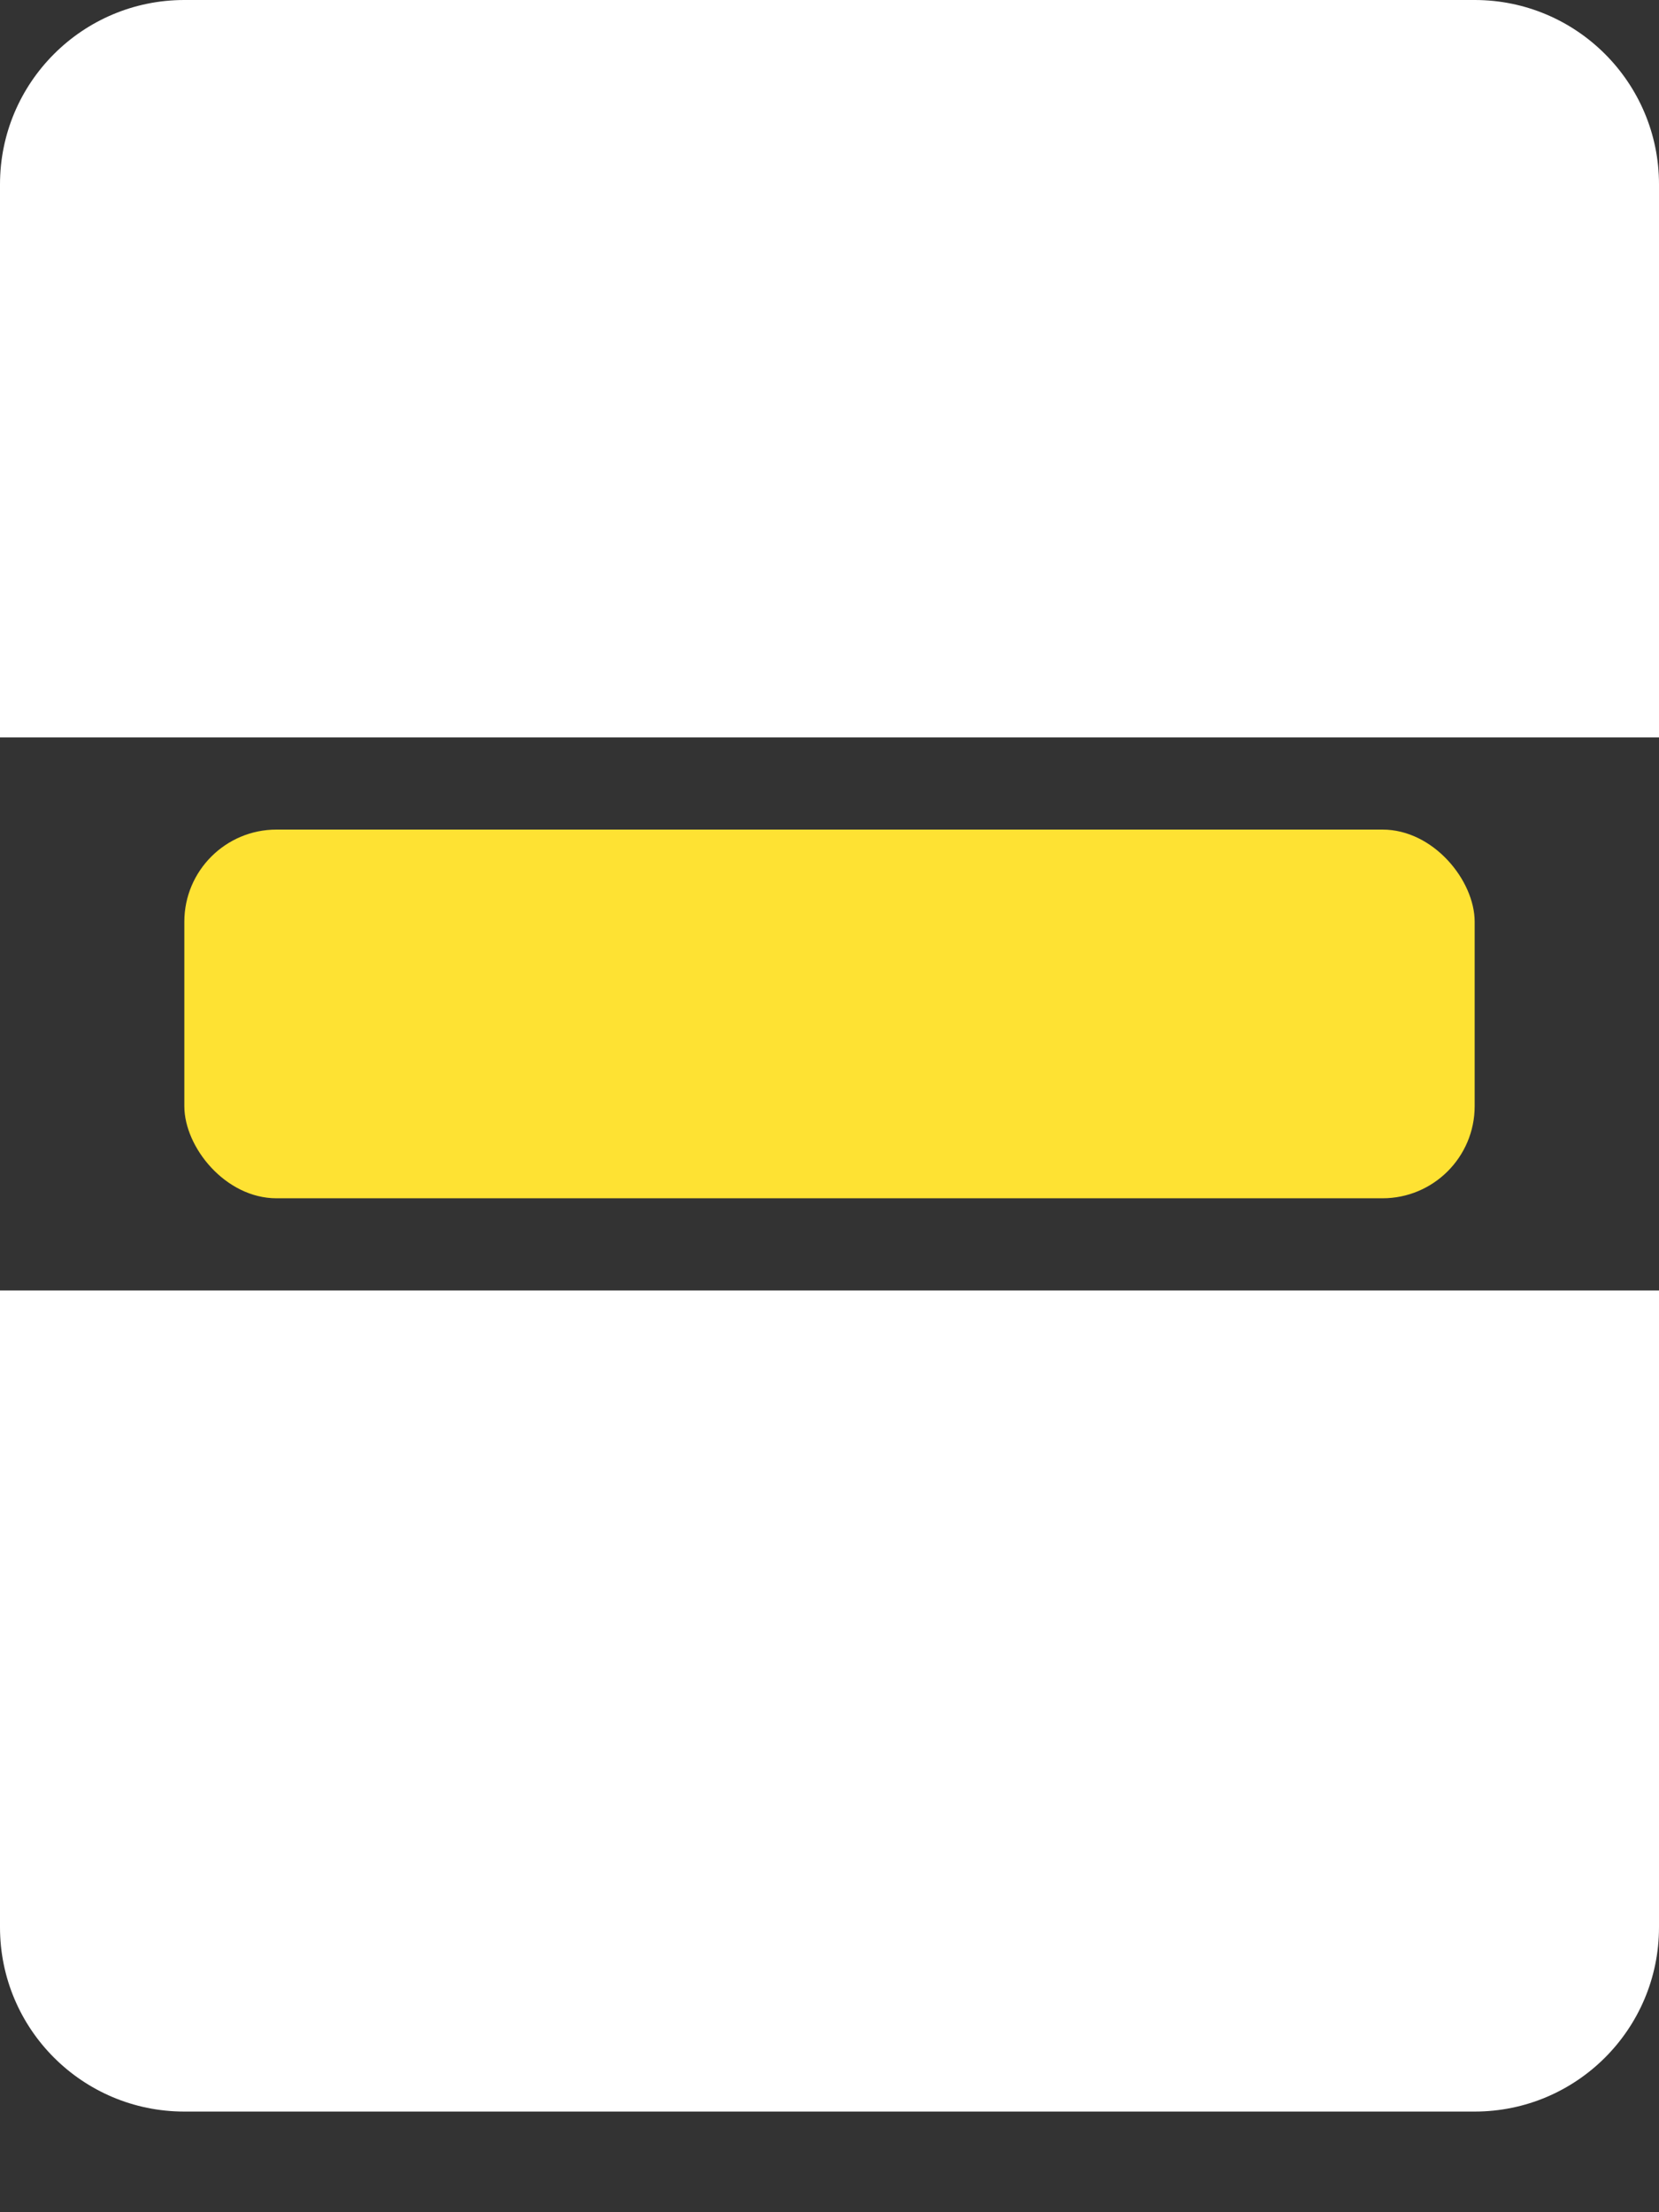 <svg width="9" height="12" viewBox="0 0 9 12" fill="none" xmlns="http://www.w3.org/2000/svg">
<rect x="0" y="0" width="9" height="12" fill="#333333" stroke="none"/>
<rect x="1" y="4.5" width="7" height="2" rx="0.5" fill="#FEE233"/>
<path fill-rule="evenodd" clip-rule="evenodd" d="M1 0C0.448 0 0 0.448 0 1V4H9V1C9 0.448 8.552 0 8 0H1ZM9 7H0V10.454C0 11.007 0.448 11.454 1 11.454H8C8.552 11.454 9 11.007 9 10.454V7Z" fill="white"/>
</svg>
